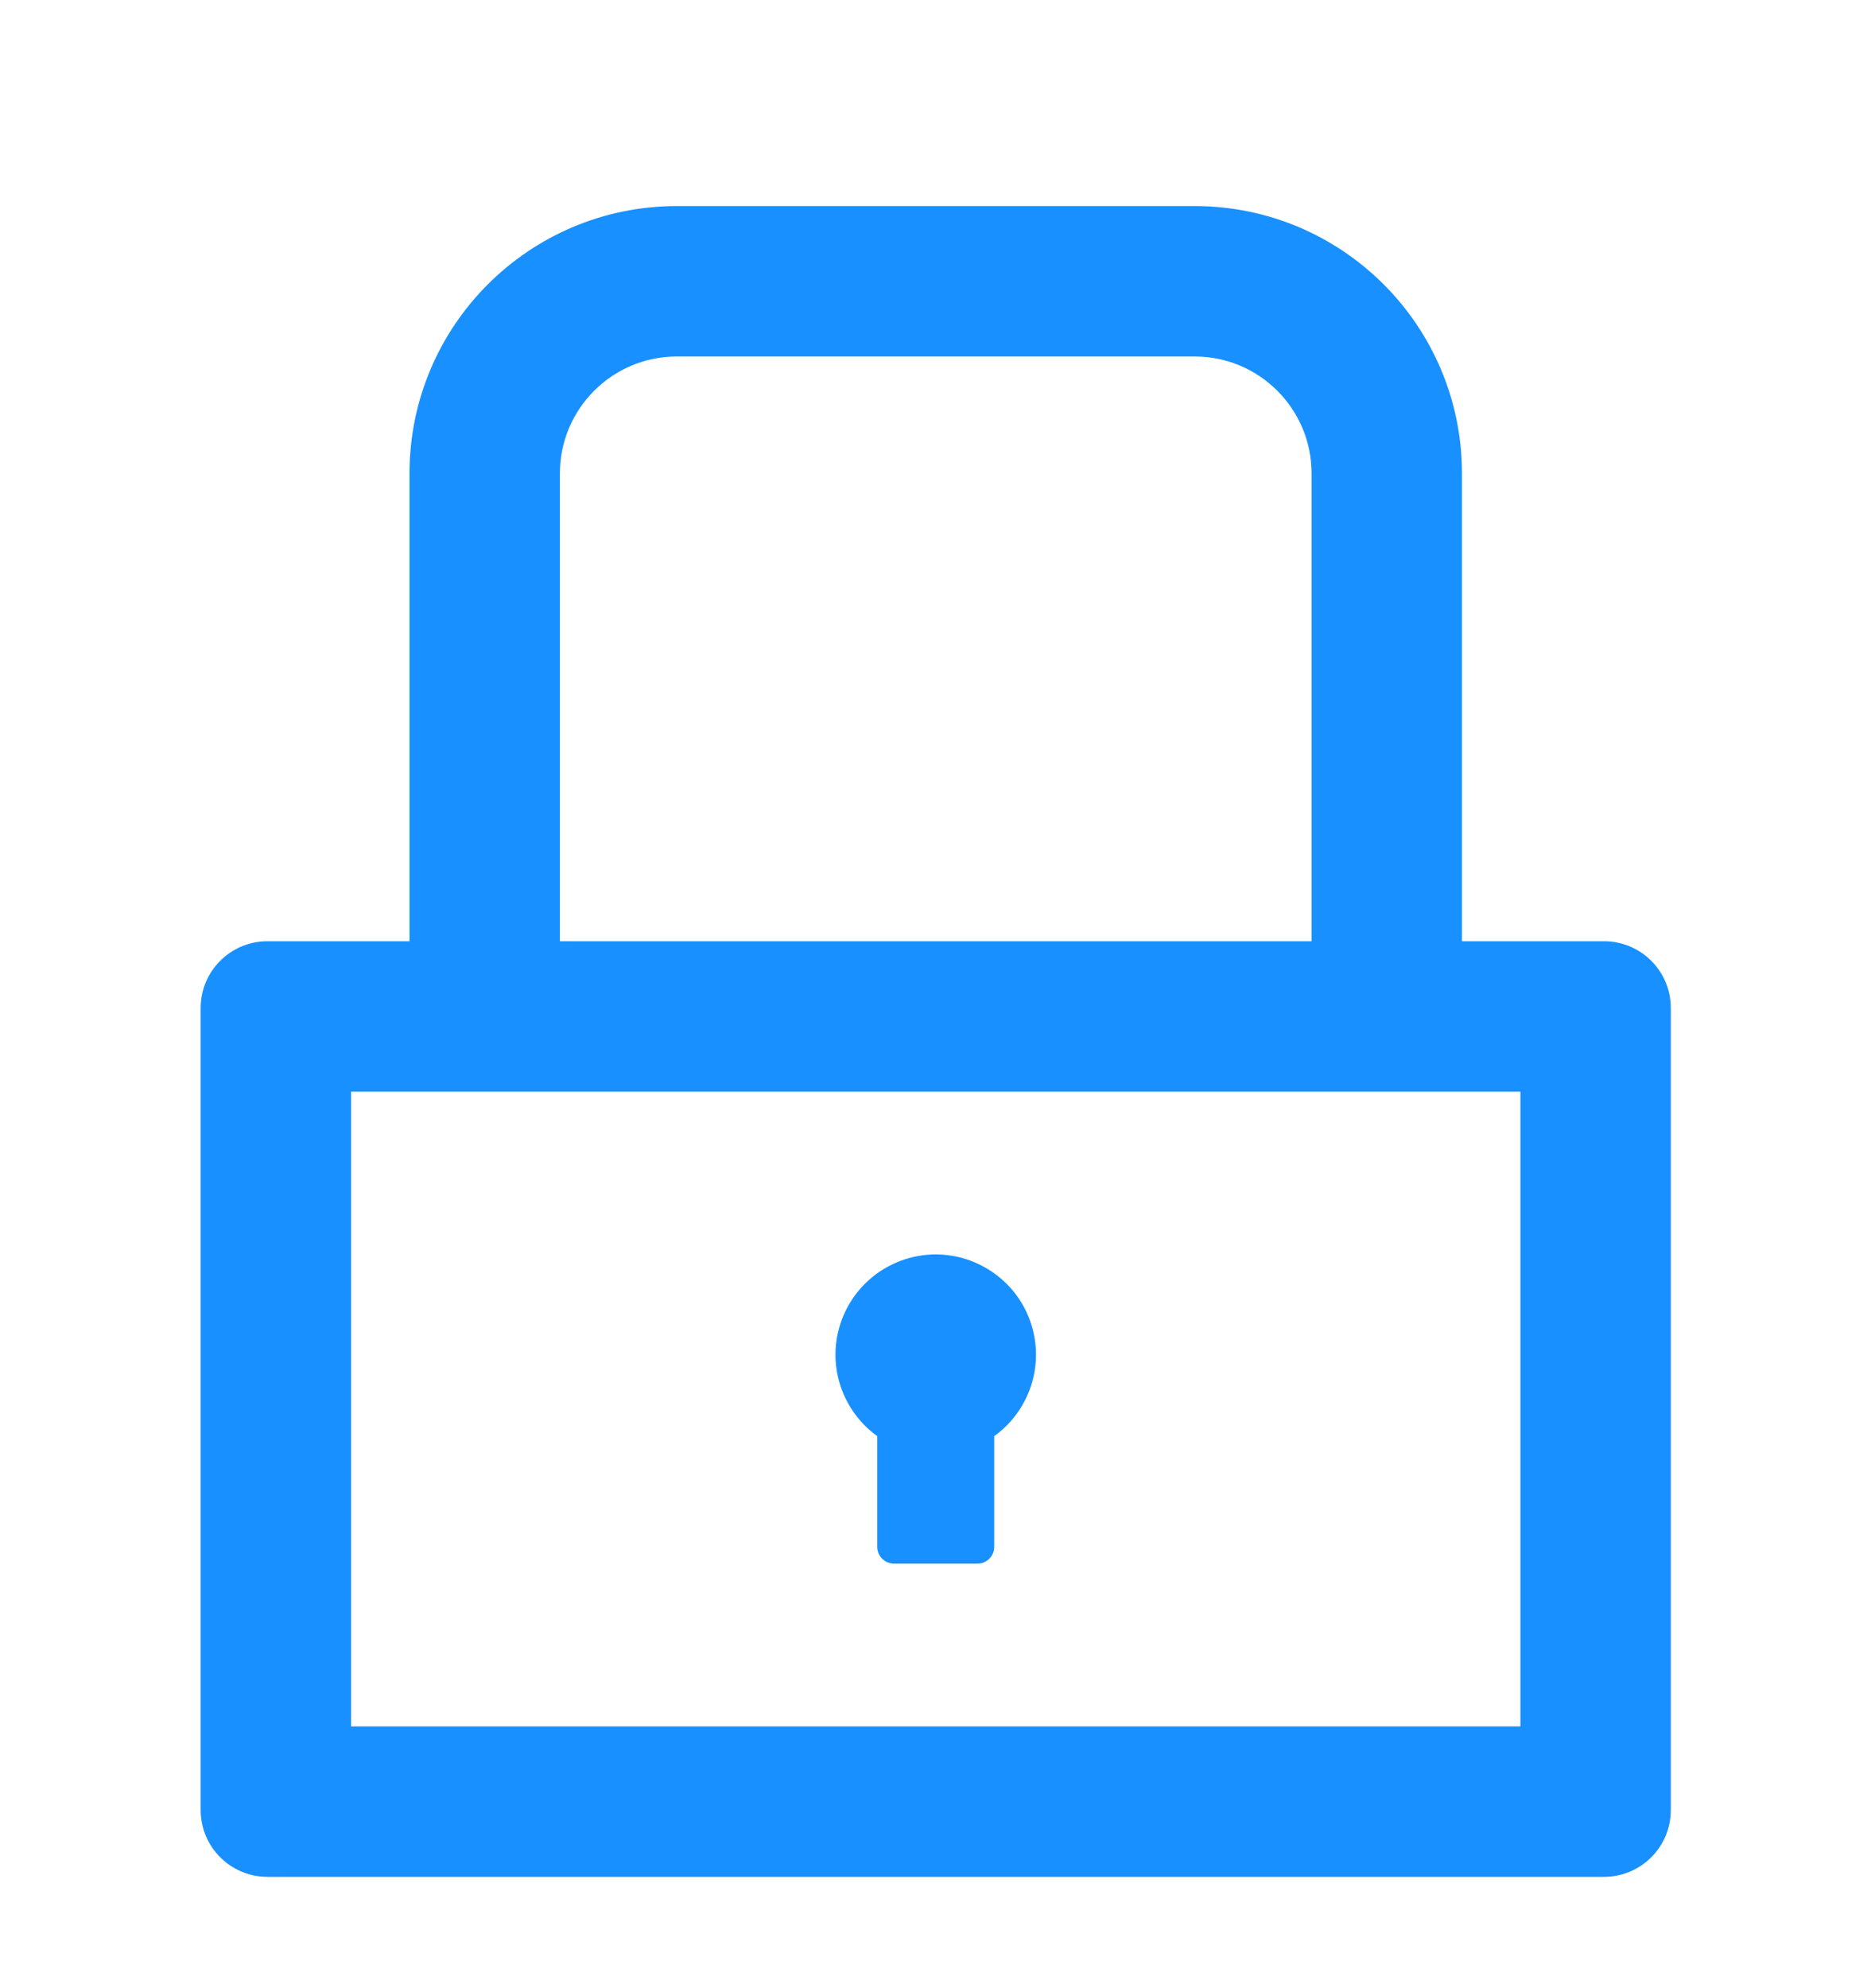 <svg width="16" height="17" viewBox="0 0 16 17" fill="none" xmlns="http://www.w3.org/2000/svg">
<g clip-path="url(#clip0_181875_6704)">
<path d="M13.716 8.048H12.502V4.048C12.502 2.786 11.479 1.762 10.216 1.762H5.788C4.525 1.762 3.502 2.786 3.502 4.048V8.048H2.288C1.972 8.048 1.716 8.303 1.716 8.619V15.477C1.716 15.793 1.972 16.048 2.288 16.048H13.716C14.032 16.048 14.288 15.793 14.288 15.477V8.619C14.288 8.303 14.032 8.048 13.716 8.048ZM4.788 4.048C4.788 3.496 5.236 3.048 5.788 3.048H10.216C10.768 3.048 11.216 3.496 11.216 4.048V8.048H4.788V4.048ZM13.002 14.762H3.002V9.334H13.002V14.762ZM7.502 12.28V13.227C7.502 13.305 7.566 13.37 7.645 13.37H8.359C8.438 13.37 8.502 13.305 8.502 13.227V12.28C8.649 12.174 8.759 12.024 8.816 11.852C8.873 11.68 8.874 11.494 8.818 11.321C8.763 11.148 8.654 10.998 8.507 10.891C8.36 10.784 8.183 10.726 8.002 10.726C7.821 10.726 7.644 10.784 7.497 10.891C7.35 10.998 7.242 11.148 7.186 11.321C7.13 11.494 7.131 11.68 7.188 11.852C7.245 12.024 7.355 12.174 7.502 12.28Z" fill="#1890FF"/>
</g>
<defs>
<clipPath id="clip0_181875_6704">
<rect width="16" height="16" fill="white" transform="translate(0 0.9)"/>
</clipPath>
</defs>
</svg>
